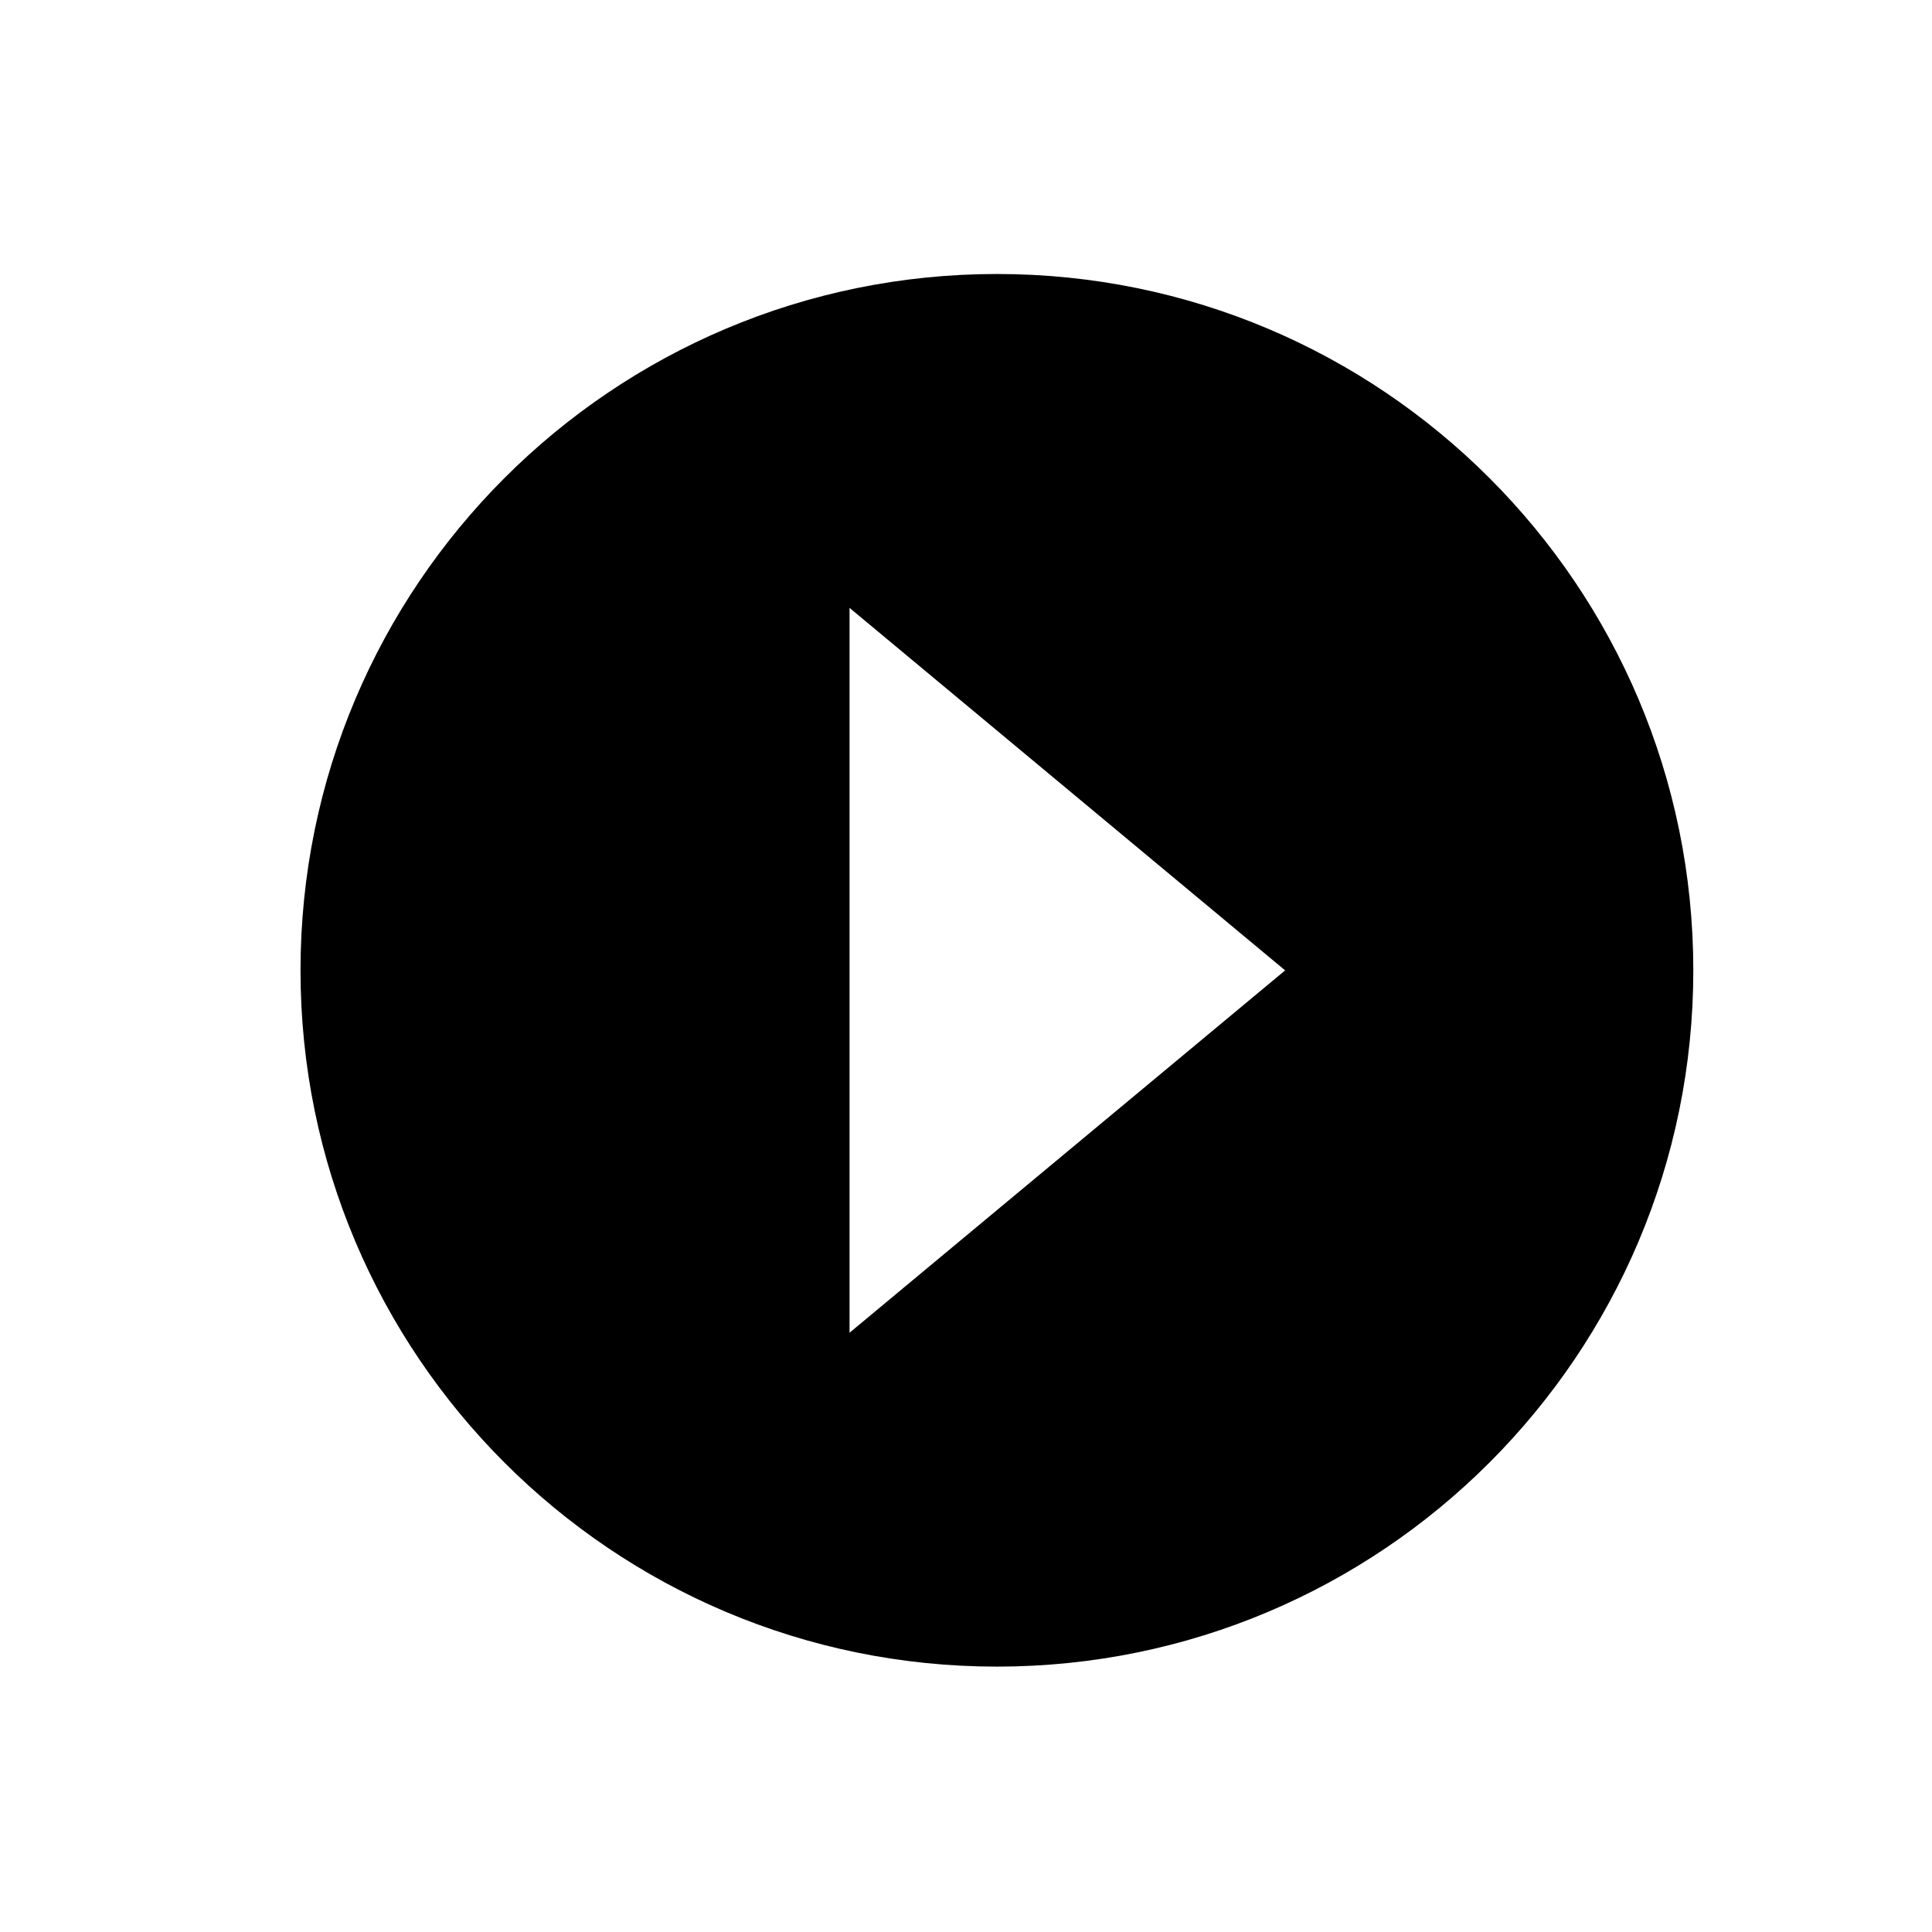 <svg width="11" height="11" viewBox="0 0 11 11" fill="none" xmlns="http://www.w3.org/2000/svg">
<path d="M9.641 5.525C9.641 3.335 7.866 1.56 5.676 1.56C3.487 1.56 1.711 3.335 1.711 5.525C1.711 7.714 3.487 9.489 5.676 9.489C7.866 9.489 9.641 7.714 9.641 5.525ZM4.837 3.461L7.317 5.525L4.837 7.588V3.461Z" fill="black"/>
</svg>
